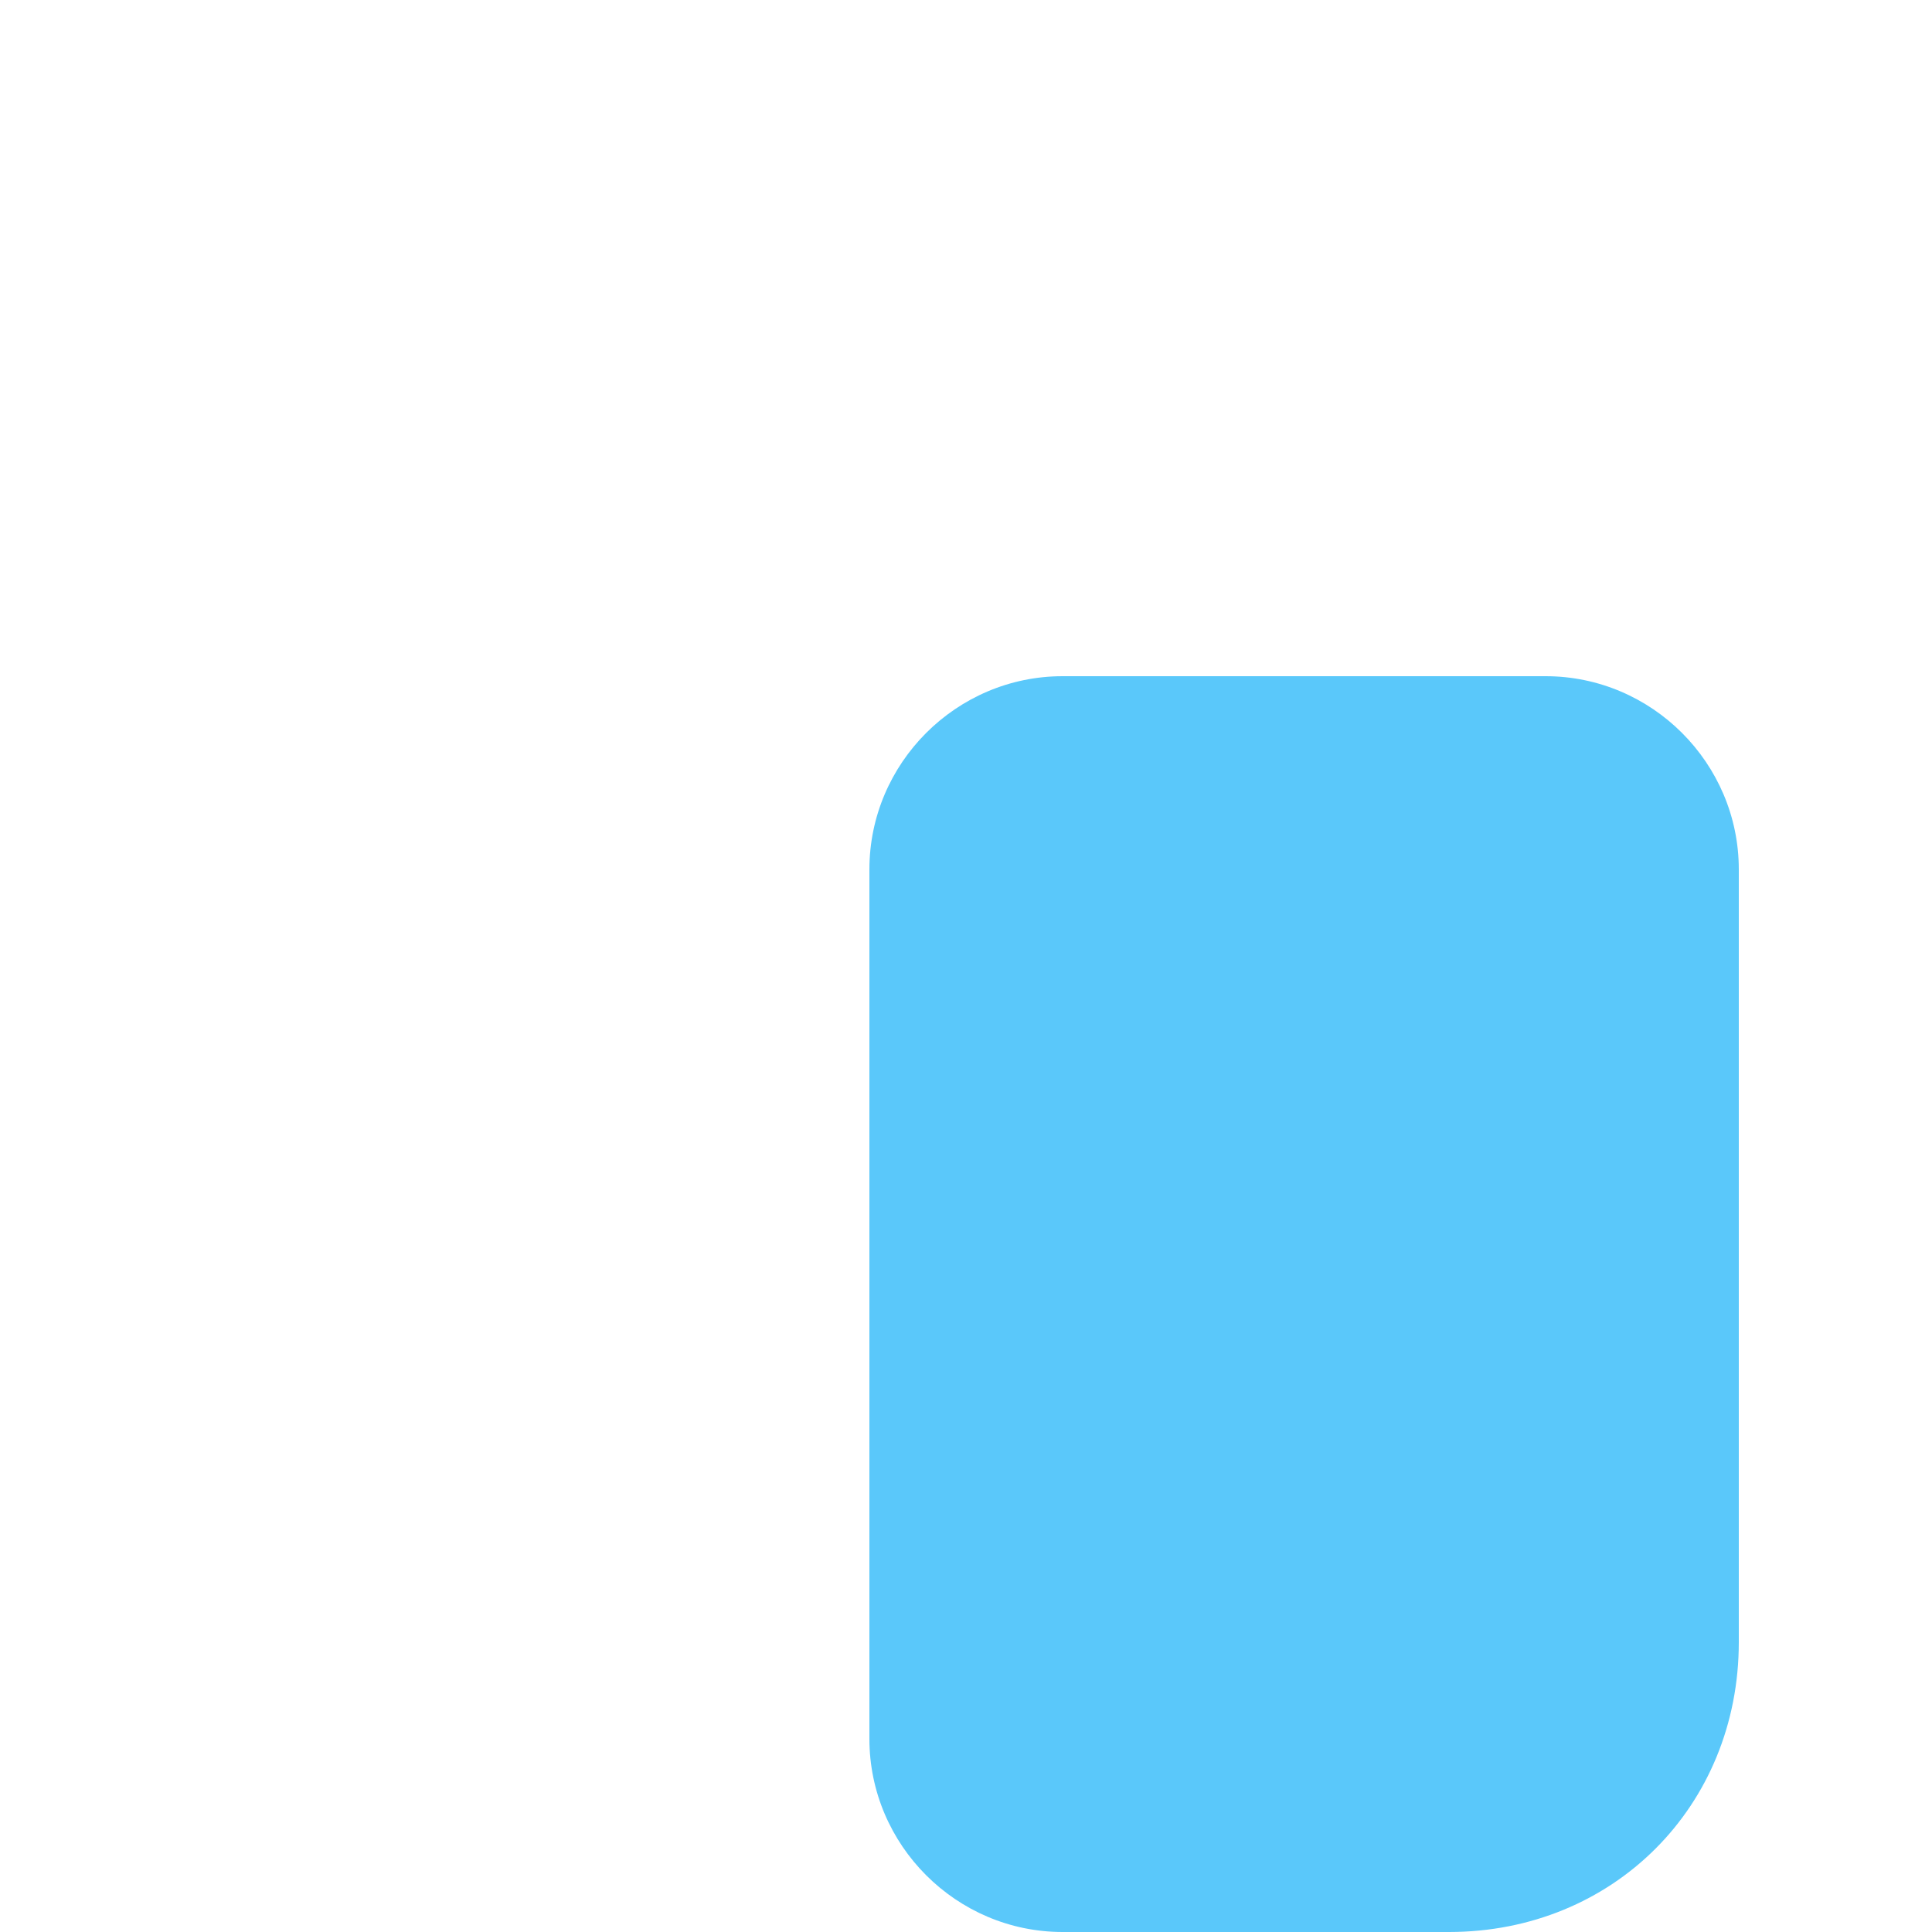 <svg t="1566890517819" class="icon" viewBox="0 0 1024 1024" version="1.1" xmlns="http://www.w3.org/2000/svg" p-id="3951" width="200" height="200"><path d="M563.2 358.4h256c56.32 0 102.4 46.08 102.4 102.4v409.6c0 87.04-66.56 153.6-153.6 153.6h-204.8c-56.32 0-102.4-46.08-102.4-102.4V460.8c0-56.32 46.08-102.4 102.4-102.4z" fill="#5AC8FA" p-id="3952"></path><path d="M762.88 76.8h30.72C865.28 76.8 921.6 133.12 921.6 204.8v691.2c0 71.68-56.32 128-128 128h-563.2C158.72 1024 102.4 967.68 102.4 896V204.8c0-71.68 56.32-128 128-128h30.72C271.36 30.72 312.32 0 358.4 0h307.2c46.08 0 87.04 30.72 97.28 76.8z m-501.76 51.2h-30.72C189.44 128 153.6 163.84 153.6 204.8v691.2c0 40.96 35.84 76.8 76.8 76.8h563.2c40.96 0 76.8-35.84 76.8-76.8V204.8c0-40.96-35.84-76.8-76.8-76.8h-30.72c-10.24 46.08-51.2 76.8-97.28 76.8H358.4c-46.08 0-87.04-30.72-97.28-76.8zM358.4 51.2c-30.72 0-51.2 20.48-51.2 51.2s20.48 51.2 51.2 51.2h307.2c30.72 0 51.2-20.48 51.2-51.2s-20.48-51.2-51.2-51.2H358.4z" fill="" p-id="3953"></path></svg>
